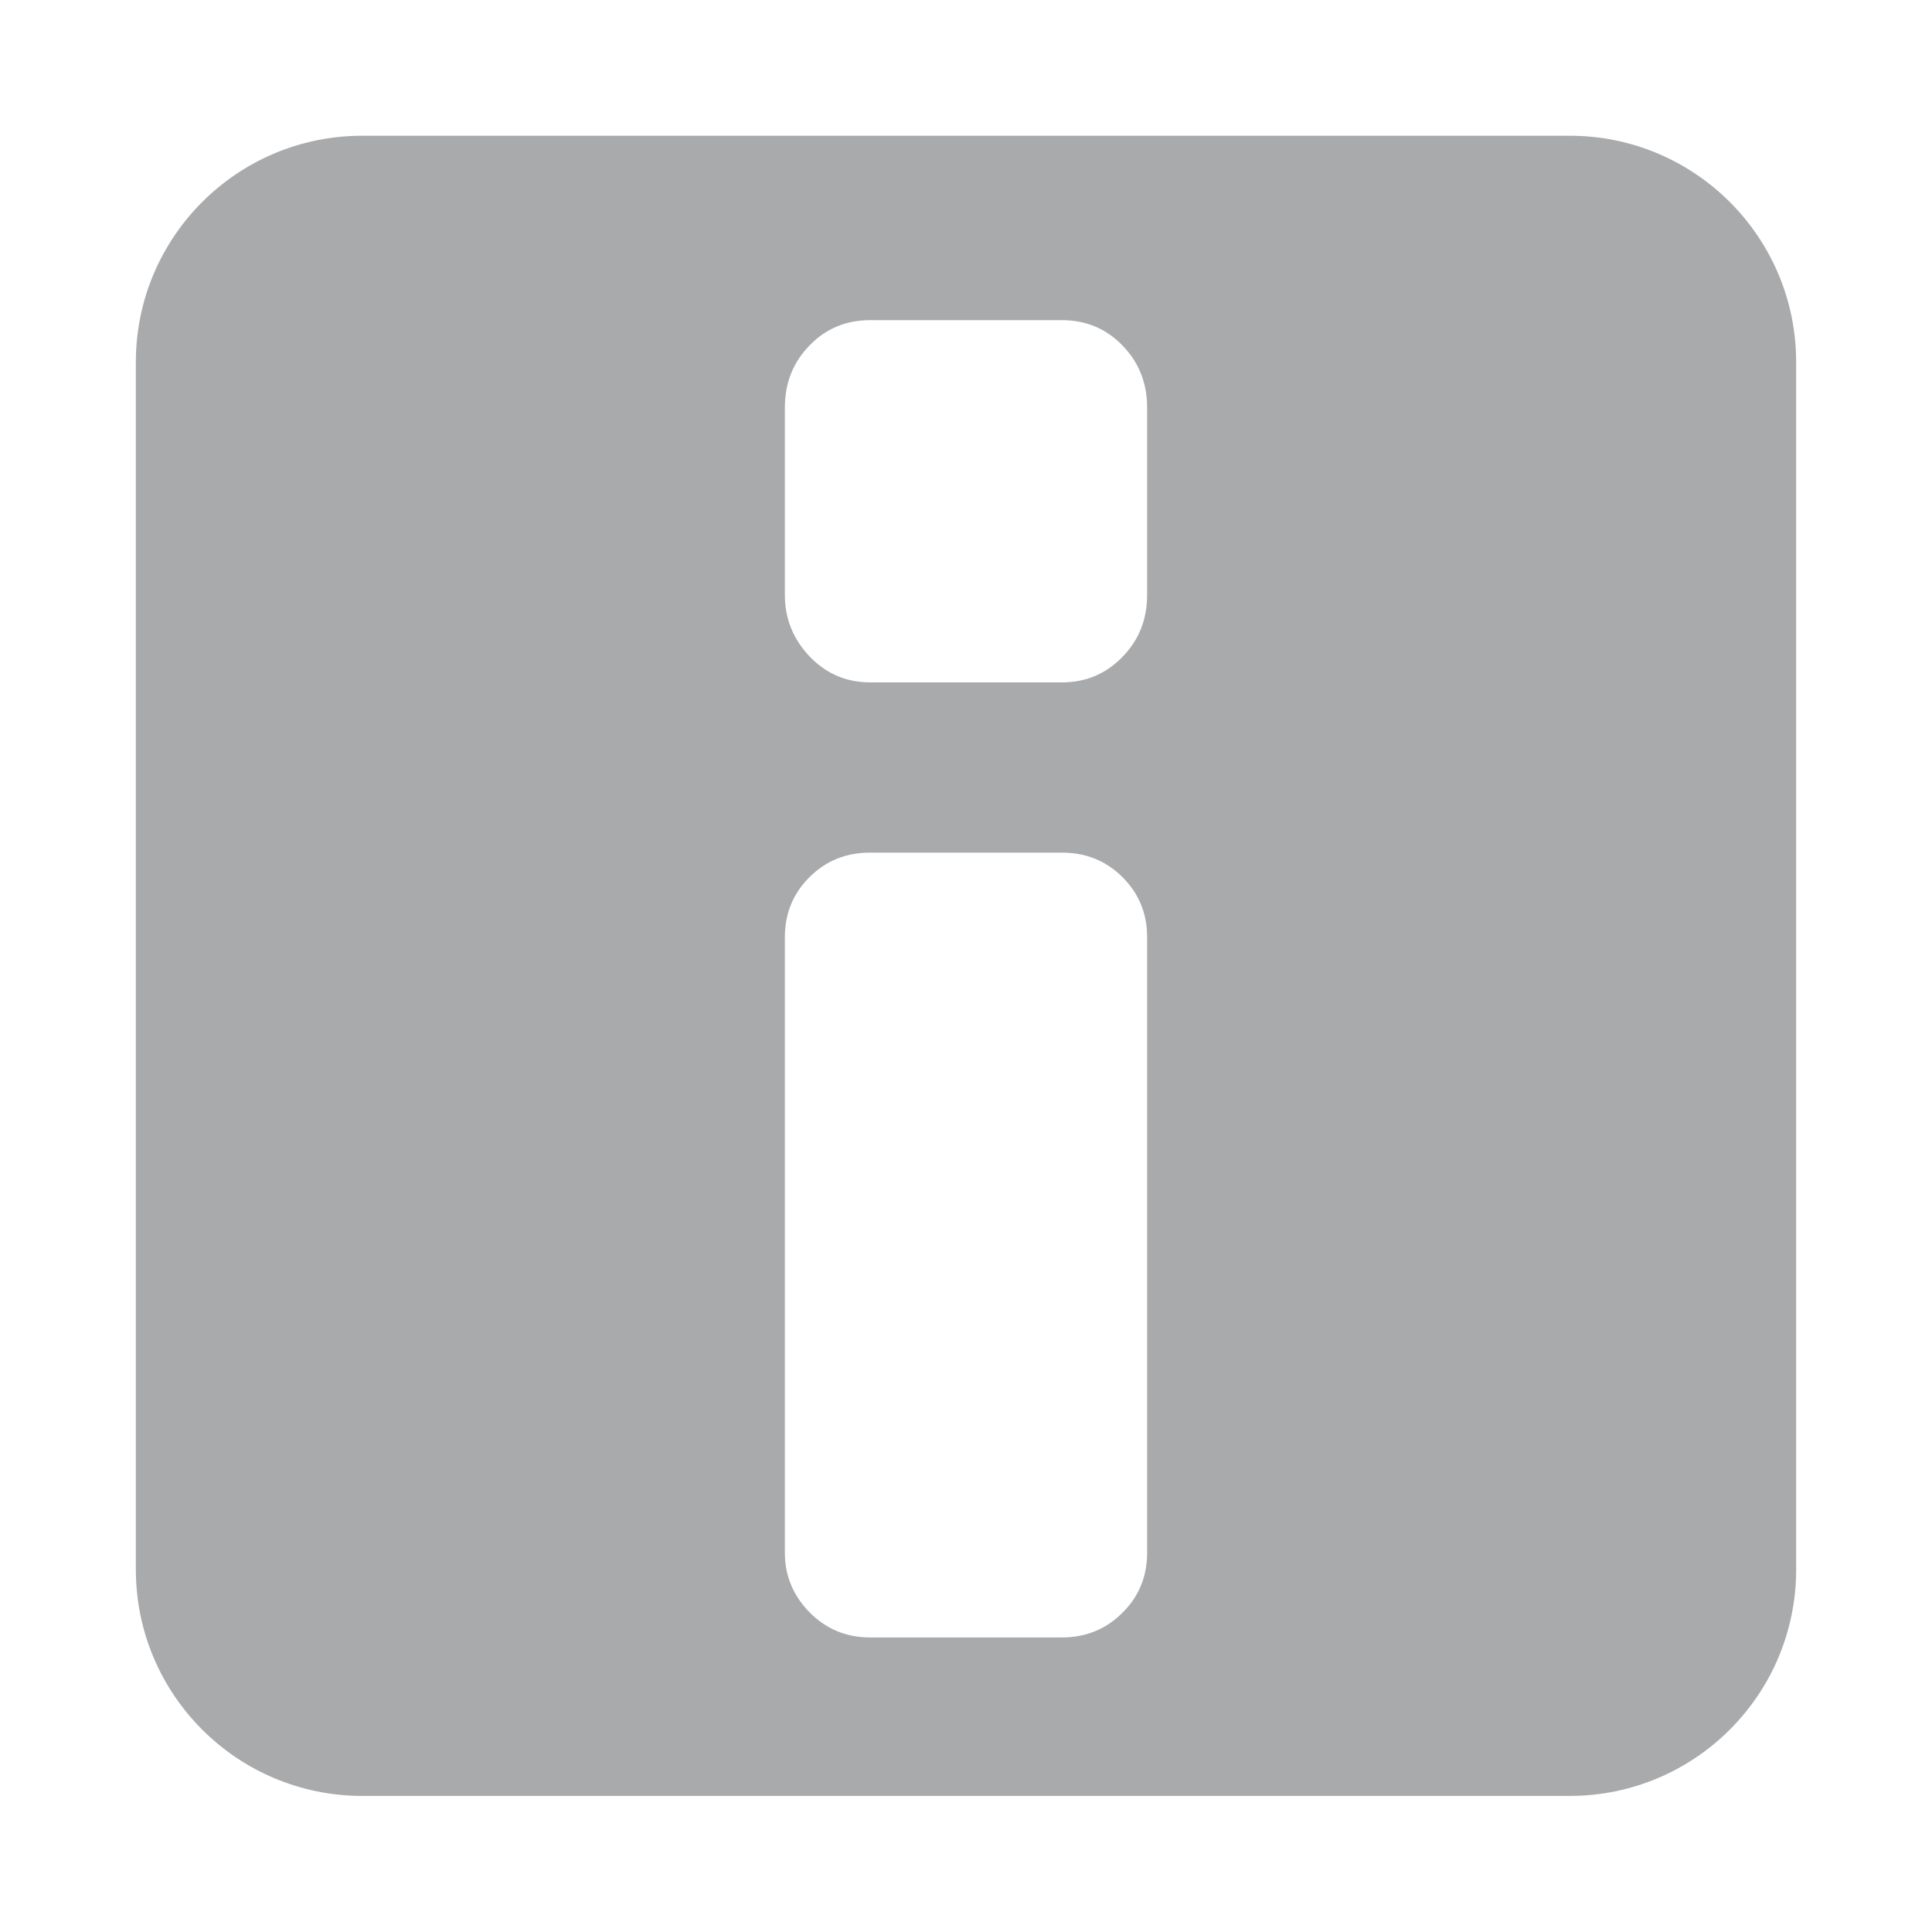 <?xml version="1.0" encoding="UTF-8" standalone="no"?>
<svg
   xmlns:dc="http://purl.org/dc/elements/1.1/"
   xmlns:cc="http://creativecommons.org/ns#"
   xmlns:rdf="http://www.w3.org/1999/02/22-rdf-syntax-ns#"
   xmlns:svg="http://www.w3.org/2000/svg"
   xmlns="http://www.w3.org/2000/svg"
   xmlns:sodipodi="http://sodipodi.sourceforge.net/DTD/sodipodi-0.dtd"
   xmlns:inkscape="http://www.inkscape.org/namespaces/inkscape"
   width="100%"
   height="100%"
   viewBox="0 0 128 128"
   version="1.1"
   xml:space="preserve"
   style="fill-rule:evenodd;clip-rule:evenodd;stroke-linejoin:round;stroke-miterlimit:1.414;"
   id="svg3423"
   inkscape:version="0.91 r13725"
   sodipodi:docname="about.svg"><defs
     id="defs3442" /><sodipodi:namedview
     pagecolor="#ffffff"
     bordercolor="#666666"
     borderopacity="1"
     objecttolerance="10"
     gridtolerance="10"
     guidetolerance="10"
     inkscape:pageopacity="0"
     inkscape:pageshadow="2"
     inkscape:window-width="1920"
     inkscape:window-height="1017"
     id="namedview3440"
     showgrid="false"
     inkscape:zoom="4"
     inkscape:cx="55.893415"
     inkscape:cy="66.384649"
     inkscape:window-x="-8"
     inkscape:window-y="-8"
     inkscape:window-maximized="1"
     inkscape:current-layer="g3425" /><g
     transform="matrix(1,0,0,1,0,-481)"
     id="g3425"><g
       id="about"
       transform="matrix(1,0,0,1.094,0,43.393)"><rect
         x="0"
         y="400"
         width="128"
         height="117"
         style="fill:none;"
         id="rect3428" /><g
         transform="matrix(1,0,0,0.914,0,400)"
         id="g3430"><path
           style="fill:#a9aaac;fill-rule:nonzero;fill-opacity:1"
           d="M 24 9.002 C 15.716 9.002 9 15.718 9 24.002 L 9 104.002 C 9 112.286 15.716 119.002 24 119.002 L 104 119.002 C 112.284 119.002 119 112.286 119 104.002 L 119 24.002 C 119 15.718 112.284 9.002 104 9.002 L 24 9.002 z M 57.646 21.221 L 70.354 21.221 C 71.936 21.221 73.274 21.773 74.363 22.896 C 75.45 24.012 76 25.378 76 27.008 L 76 39.424 C 76 41.055 75.45 42.432 74.363 43.533 C 73.274 44.66 71.936 45.221 70.354 45.221 L 57.646 45.221 C 56.064 45.221 54.722 44.641 53.635 43.5 C 52.547 42.351 52 41.001 52 39.424 L 52 27.008 C 52 25.378 52.547 24.012 53.635 22.896 C 54.722 21.772 56.064 21.221 57.646 21.221 z M 57.646 56.502 L 70.354 56.502 C 71.936 56.502 73.274 57.035 74.363 58.123 C 75.45 59.203 76 60.526 76 62.104 L 76 102.891 C 76 104.469 75.45 105.801 74.363 106.867 C 73.274 107.958 71.936 108.502 70.354 108.502 L 57.646 108.502 C 56.064 108.502 54.722 107.941 53.635 106.838 C 52.547 105.726 52 104.415 52 102.891 L 52 62.104 C 52 60.526 52.547 59.203 53.635 58.123 C 54.722 57.035 56.064 56.502 57.646 56.502 z "
           transform="matrix(1,0,0,1,0,-0.001)"
           id="path3432" /></g><g
         transform="matrix(1,0,0,0.914,0,400)"
         id="g3434" /></g></g></svg>